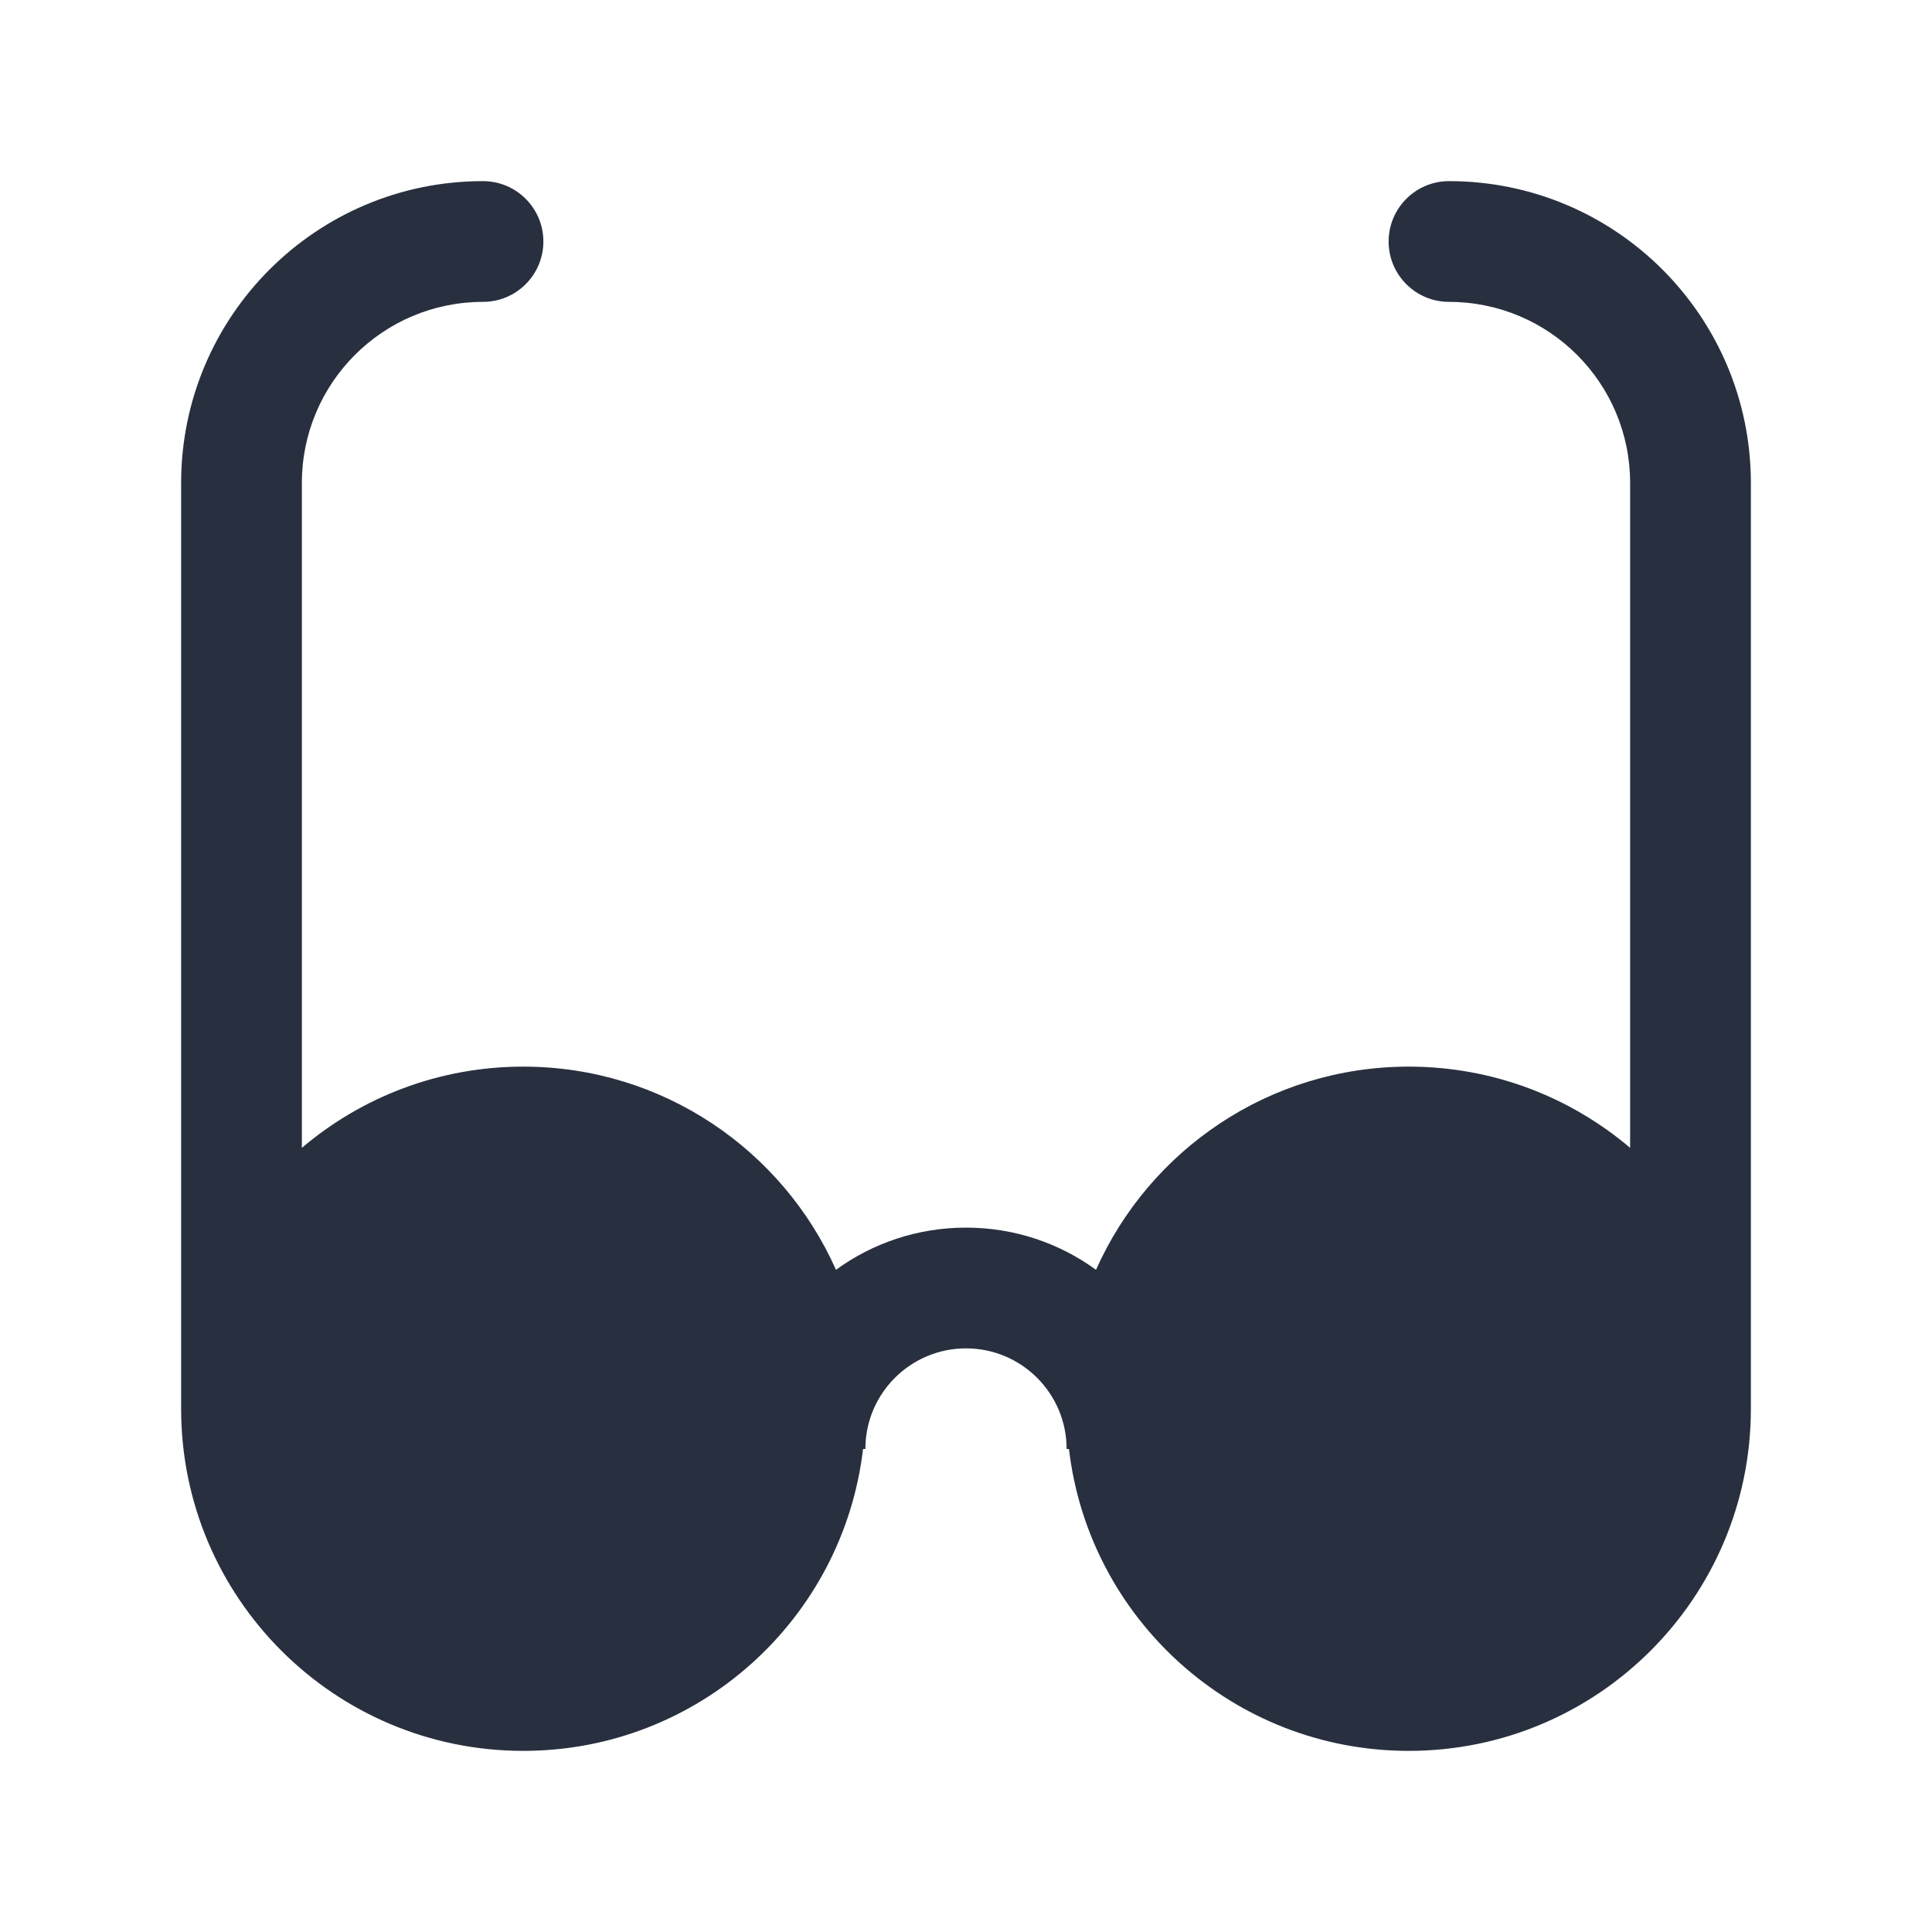 <svg  viewBox="0 0 24 24" fill="none" xmlns="http://www.w3.org/2000/svg">
<path fill-rule="evenodd" clip-rule="evenodd" d="M2.25 6C2.25 3.929 3.929 2.25 6 2.25C6.414 2.25 6.75 2.586 6.75 3C6.75 3.414 6.414 3.75 6 3.75C4.757 3.75 3.75 4.757 3.75 6V14.259C4.491 13.63 5.451 13.25 6.5 13.25C8.233 13.25 9.723 14.287 10.385 15.774C10.838 15.444 11.396 15.25 12 15.25C12.604 15.25 13.162 15.444 13.615 15.774C14.277 14.287 15.767 13.25 17.5 13.25C18.549 13.25 19.509 13.63 20.25 14.259V6C20.25 4.757 19.243 3.75 18 3.75C17.586 3.75 17.25 3.414 17.25 3C17.25 2.586 17.586 2.25 18 2.25C20.071 2.25 21.75 3.929 21.75 6V17.5C21.75 19.847 19.847 21.75 17.5 21.75C15.322 21.75 13.527 20.112 13.279 18H13.25C13.25 17.31 12.69 16.75 12 16.75C11.31 16.75 10.75 17.31 10.75 18H10.721C10.473 20.112 8.678 21.75 6.5 21.75C4.153 21.75 2.25 19.847 2.25 17.5V6Z" fill="#28303F"/>
</svg>
